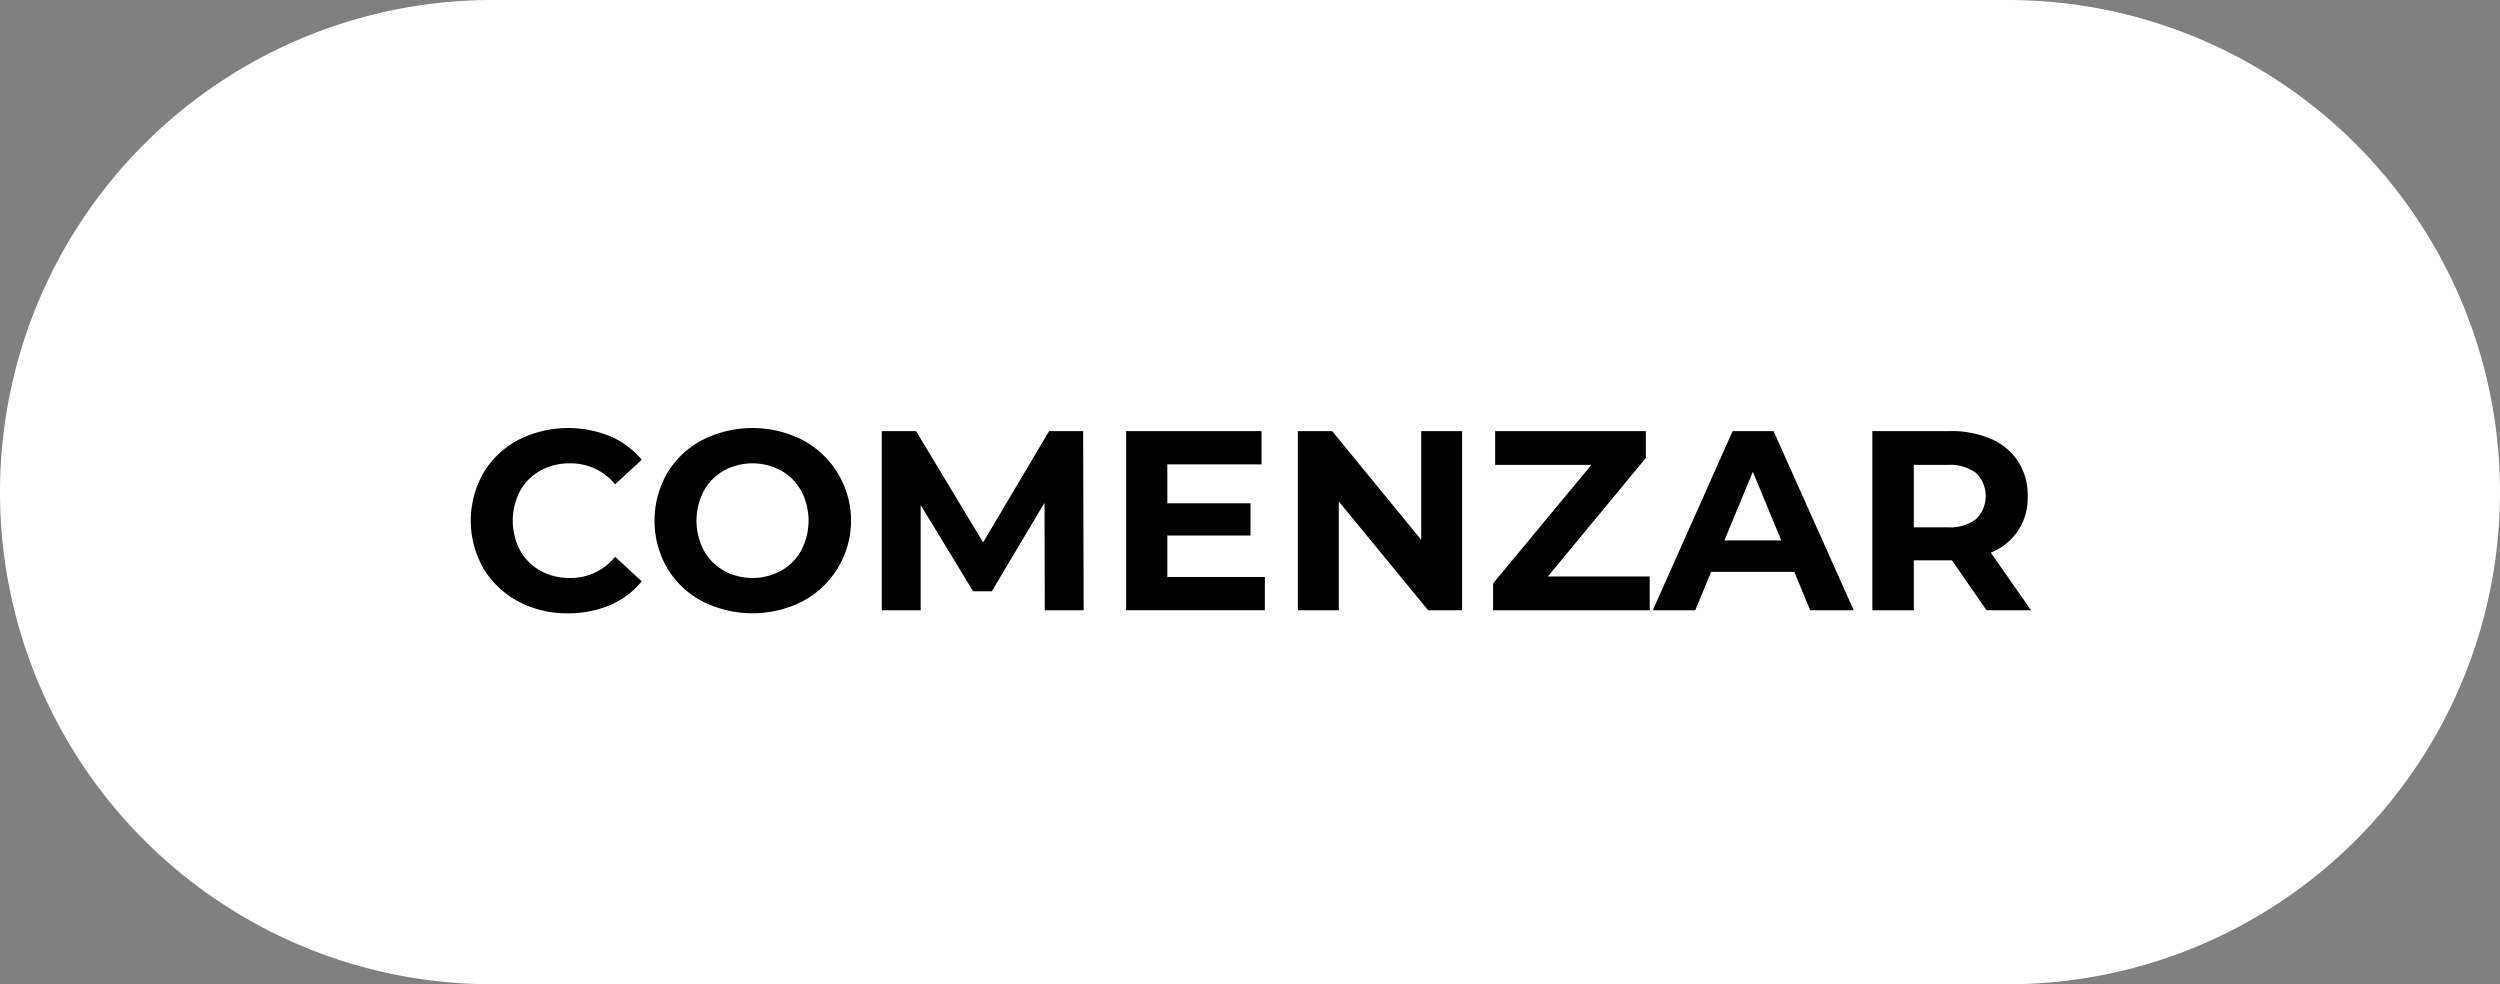 <svg xmlns="http://www.w3.org/2000/svg" viewBox="0 0 127 50"><rect x="0" y="0" width="127" height="50" fill="#808080" stroke="none"/><defs><style>.a{fill:#fff;fill-rule:evenodd;}.b{isolation:isolate;}</style></defs><path class="a" d="M25,0h77a25,25,0,0,1,25,25h0a25,25,0,0,1-25,25H25A25,25,0,0,1,0,25H0A25,25,0,0,1,25,0Z"/><g class="b"><g class="b"><path d="M26.327,30.552a4.513,4.513,0,0,1-1.768-1.678,4.888,4.888,0,0,1,0-4.849,4.517,4.517,0,0,1,1.768-1.677,5.641,5.641,0,0,1,4.667-.188A4.279,4.279,0,0,1,32.6,23.356l-1.352,1.247A2.909,2.909,0,0,0,28.96,23.538a3.035,3.035,0,0,0-1.508.37,2.635,2.635,0,0,0-1.034,1.034,3.256,3.256,0,0,0,0,3.016,2.632,2.632,0,0,0,1.034,1.033,3.036,3.036,0,0,0,1.508.371,2.892,2.892,0,0,0,2.288-1.079l1.352,1.248a4.22,4.22,0,0,1-1.612,1.209,5.351,5.351,0,0,1-2.145.416A5.234,5.234,0,0,1,26.327,30.552Z"/><path d="M35.674,30.545a4.534,4.534,0,0,1-1.781-1.684,4.84,4.84,0,0,1,0-4.823,4.531,4.531,0,0,1,1.781-1.683,5.629,5.629,0,0,1,5.103,0,4.641,4.641,0,0,1,0,8.189,5.63,5.63,0,0,1-5.103,0Zm4.01-1.554a2.655,2.655,0,0,0,1.02-1.033,3.253,3.253,0,0,0,0-3.016,2.657,2.657,0,0,0-1.02-1.034,3.049,3.049,0,0,0-2.912,0,2.66,2.66,0,0,0-1.02,1.034,3.256,3.256,0,0,0,0,3.016,2.658,2.658,0,0,0,1.02,1.033,3.042,3.042,0,0,0,2.912,0Z"/><path d="M53.074,31l-.013-5.46-2.678,4.498h-.949L46.77,25.657V31h-1.976V21.9h1.742l3.406,5.654L53.295,21.9h1.729L55.05,31Z"/><path d="M64.254,29.31V31H57.209V21.9H64.085V23.59H59.301v1.977h4.225v1.638H59.301V29.31Z"/><path d="M74.276,21.9V31H72.548l-4.537-5.525V31h-2.08V21.9h1.742l4.524,5.524V21.9Z"/><path d="M83.806,29.284V31H75.85V29.635l4.992-6.019H75.954V21.9H83.61v1.364l-4.979,6.02Z"/><path d="M91.15,29.05H86.926L86.12,31H83.962l4.056-9.1h2.08L94.167,31h-2.21Zm-.662-1.599-1.443-3.484-1.443,3.484Z"/><path d="M100.914,31l-1.755-2.535H97.222V31H95.116V21.9h3.938a5.057,5.057,0,0,1,2.1.402,3.115,3.115,0,0,1,1.371,1.145,3.147,3.147,0,0,1,.481,1.755,2.965,2.965,0,0,1-1.872,2.873L103.176,31Zm-.533-6.975a2.215,2.215,0,0,0-1.443-.409H97.222v3.172h1.716a2.188,2.188,0,0,0,1.443-.416,1.64,1.64,0,0,0,0-2.347Z"/></g></g></svg>